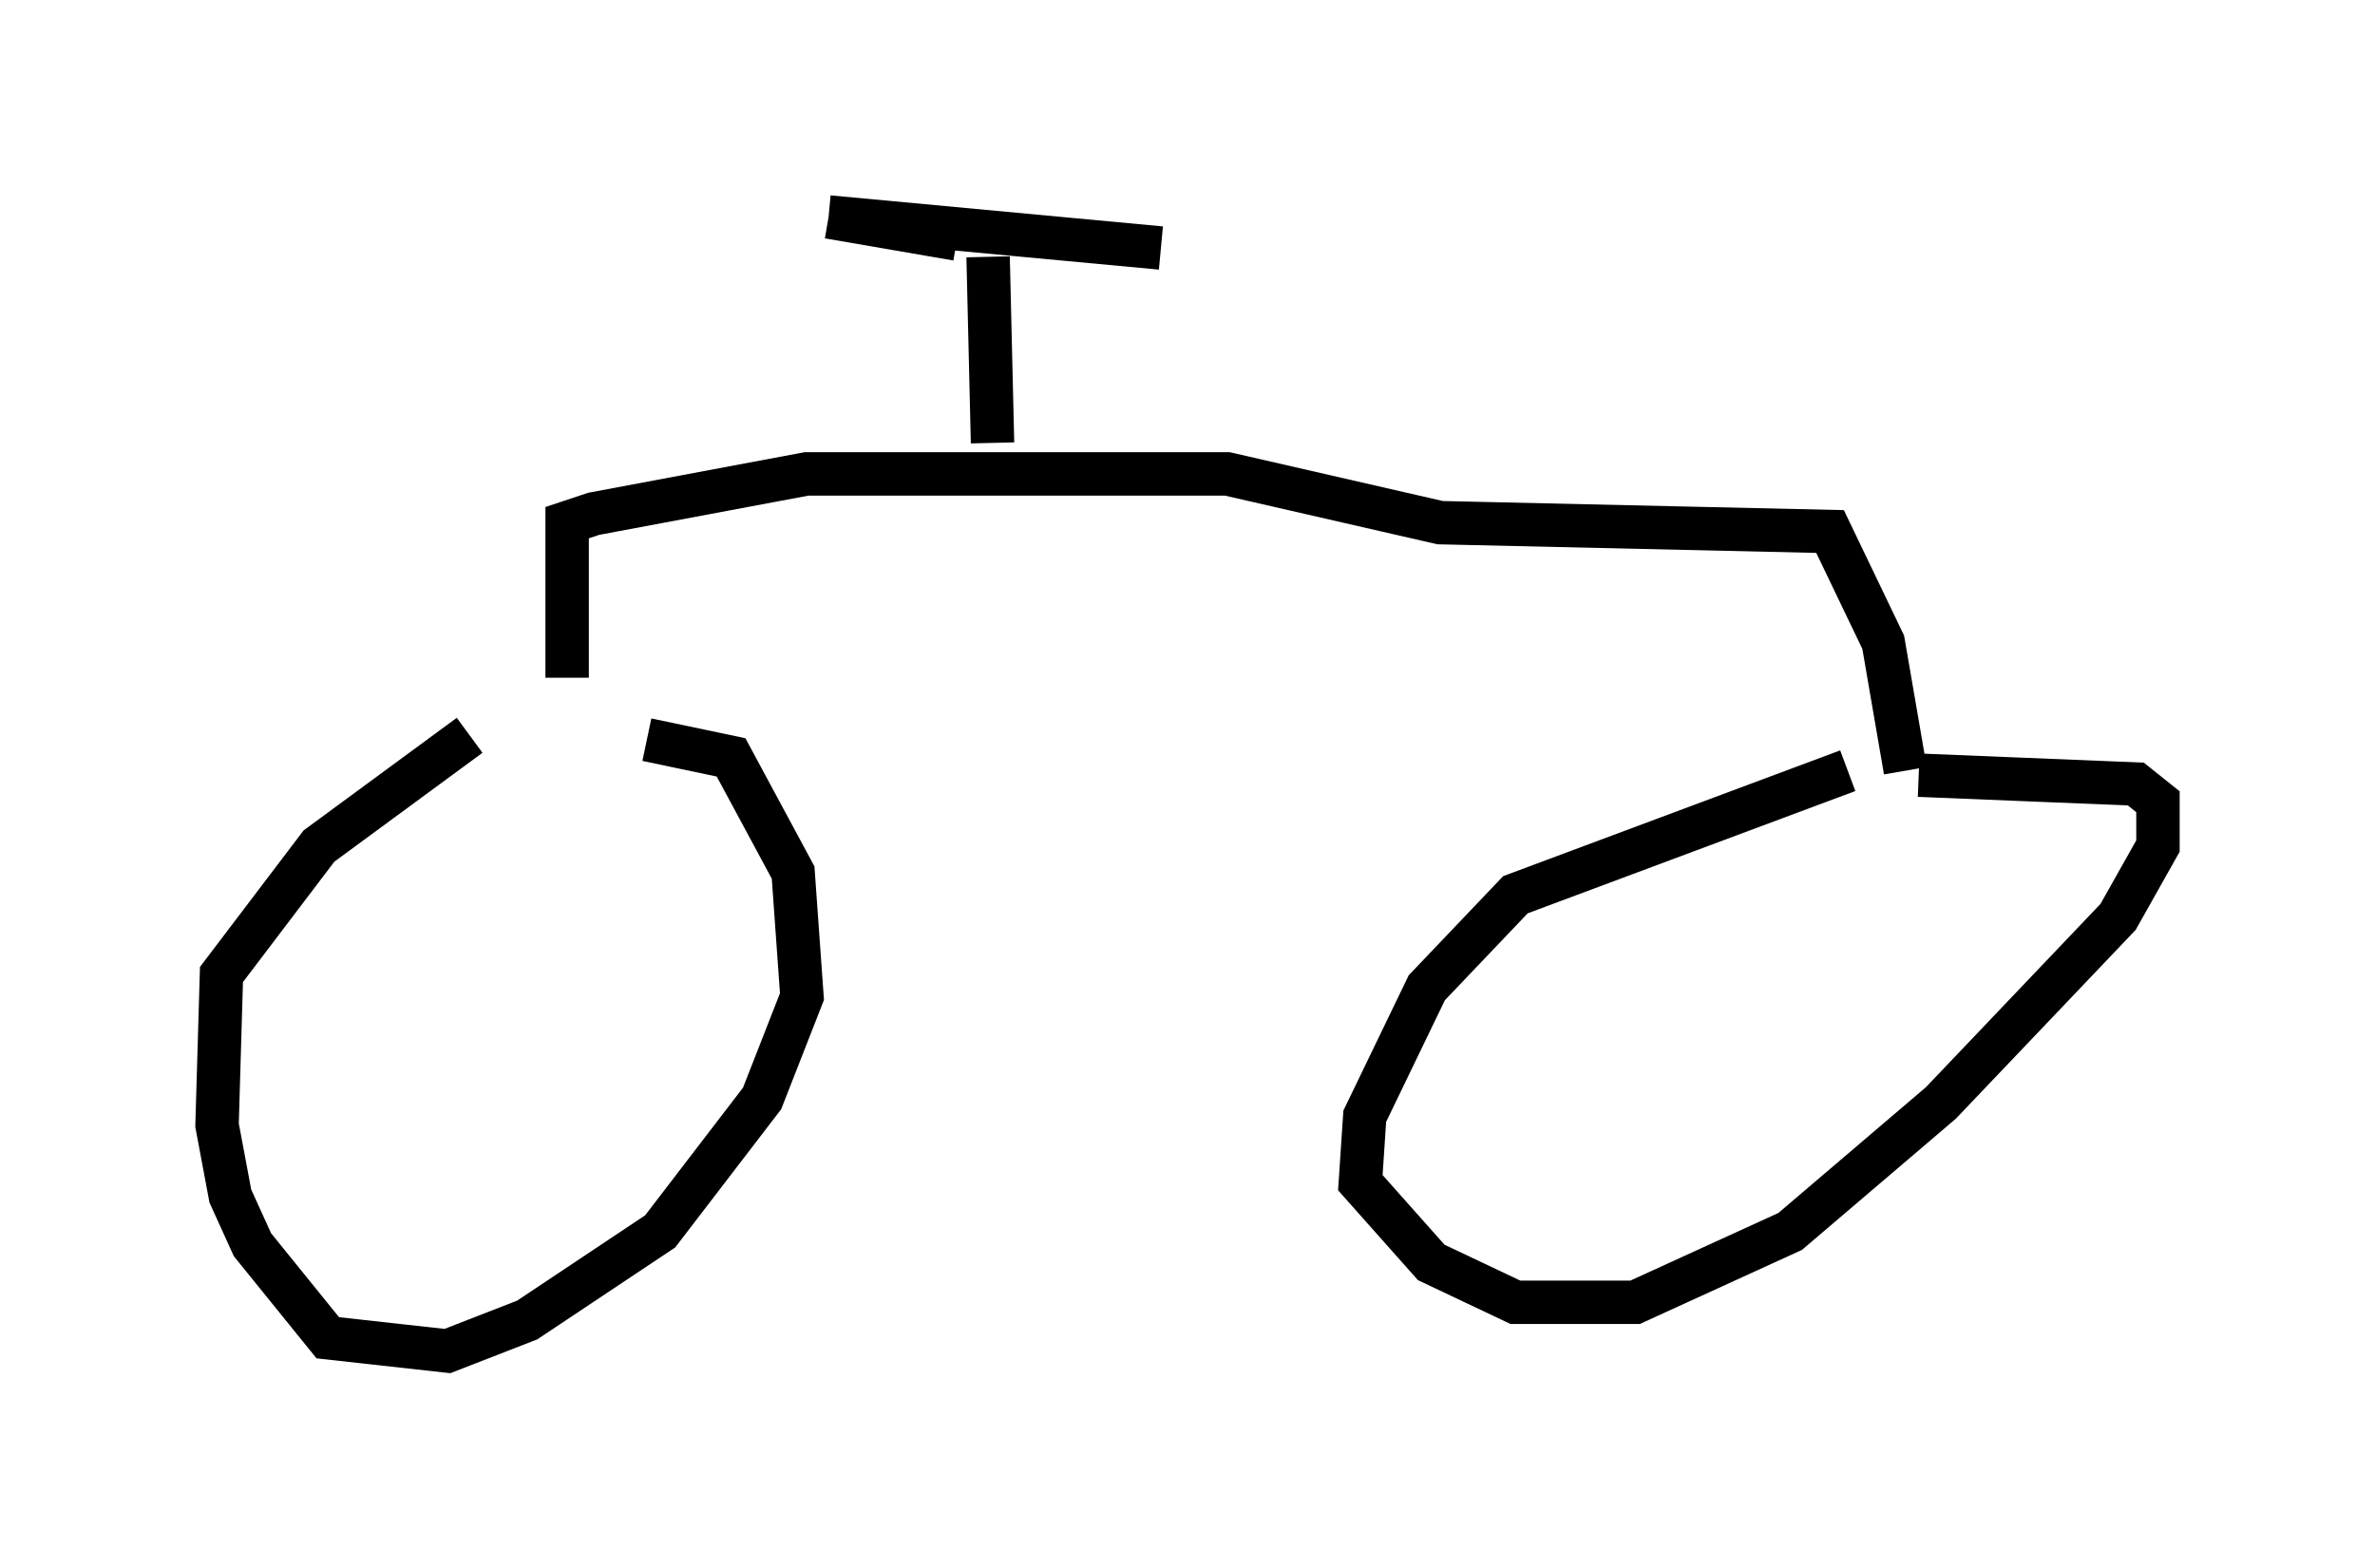 <?xml version="1.0" encoding="utf-8" ?>
<svg baseProfile="full" height="36.134" version="1.1" width="54.713" xmlns="http://www.w3.org/2000/svg" xmlns:ev="http://www.w3.org/2001/xml-events" xmlns:xlink="http://www.w3.org/1999/xlink"><defs /><rect fill="white" height="36.134" width="54.713" x="0" y="0" /><path d="M13.371, 15.923 m-2.552, 1.021 l-3.471, 2.552 -2.246, 2.96 l-0.102, 3.471 0.306, 1.633 l0.51, 1.123 1.735, 2.144 l2.756, 0.306 1.838, -0.715 l3.063, -2.042 2.348, -3.063 l0.919, -2.348 -0.204, -2.858 l-1.429, -2.654 -1.94, -0.408 m27.665, 0.715 l-7.656, 2.858 -2.042, 2.144 l-1.429, 2.96 -0.102, 1.531 l1.633, 1.838 1.94, 0.919 l2.756, 0.0 3.573, -1.633 l3.471, -2.96 4.083, -4.288 l0.919, -1.633 0.0, -1.021 l-0.51, -0.408 -5.002, -0.204 m-31.136, -2.246 l0.0, -3.573 0.613, -0.204 l4.9, -0.919 9.698, 0.0 l4.9, 1.123 8.983, 0.204 l1.225, 2.552 0.51, 2.96 m-21.029, -7.554 l-0.102, -4.288 m-0.715, -0.408 l-2.96, -0.51 m0.0, 0.0 l7.656, 0.715 " fill="none" stroke="black" stroke-width="1" /></svg>